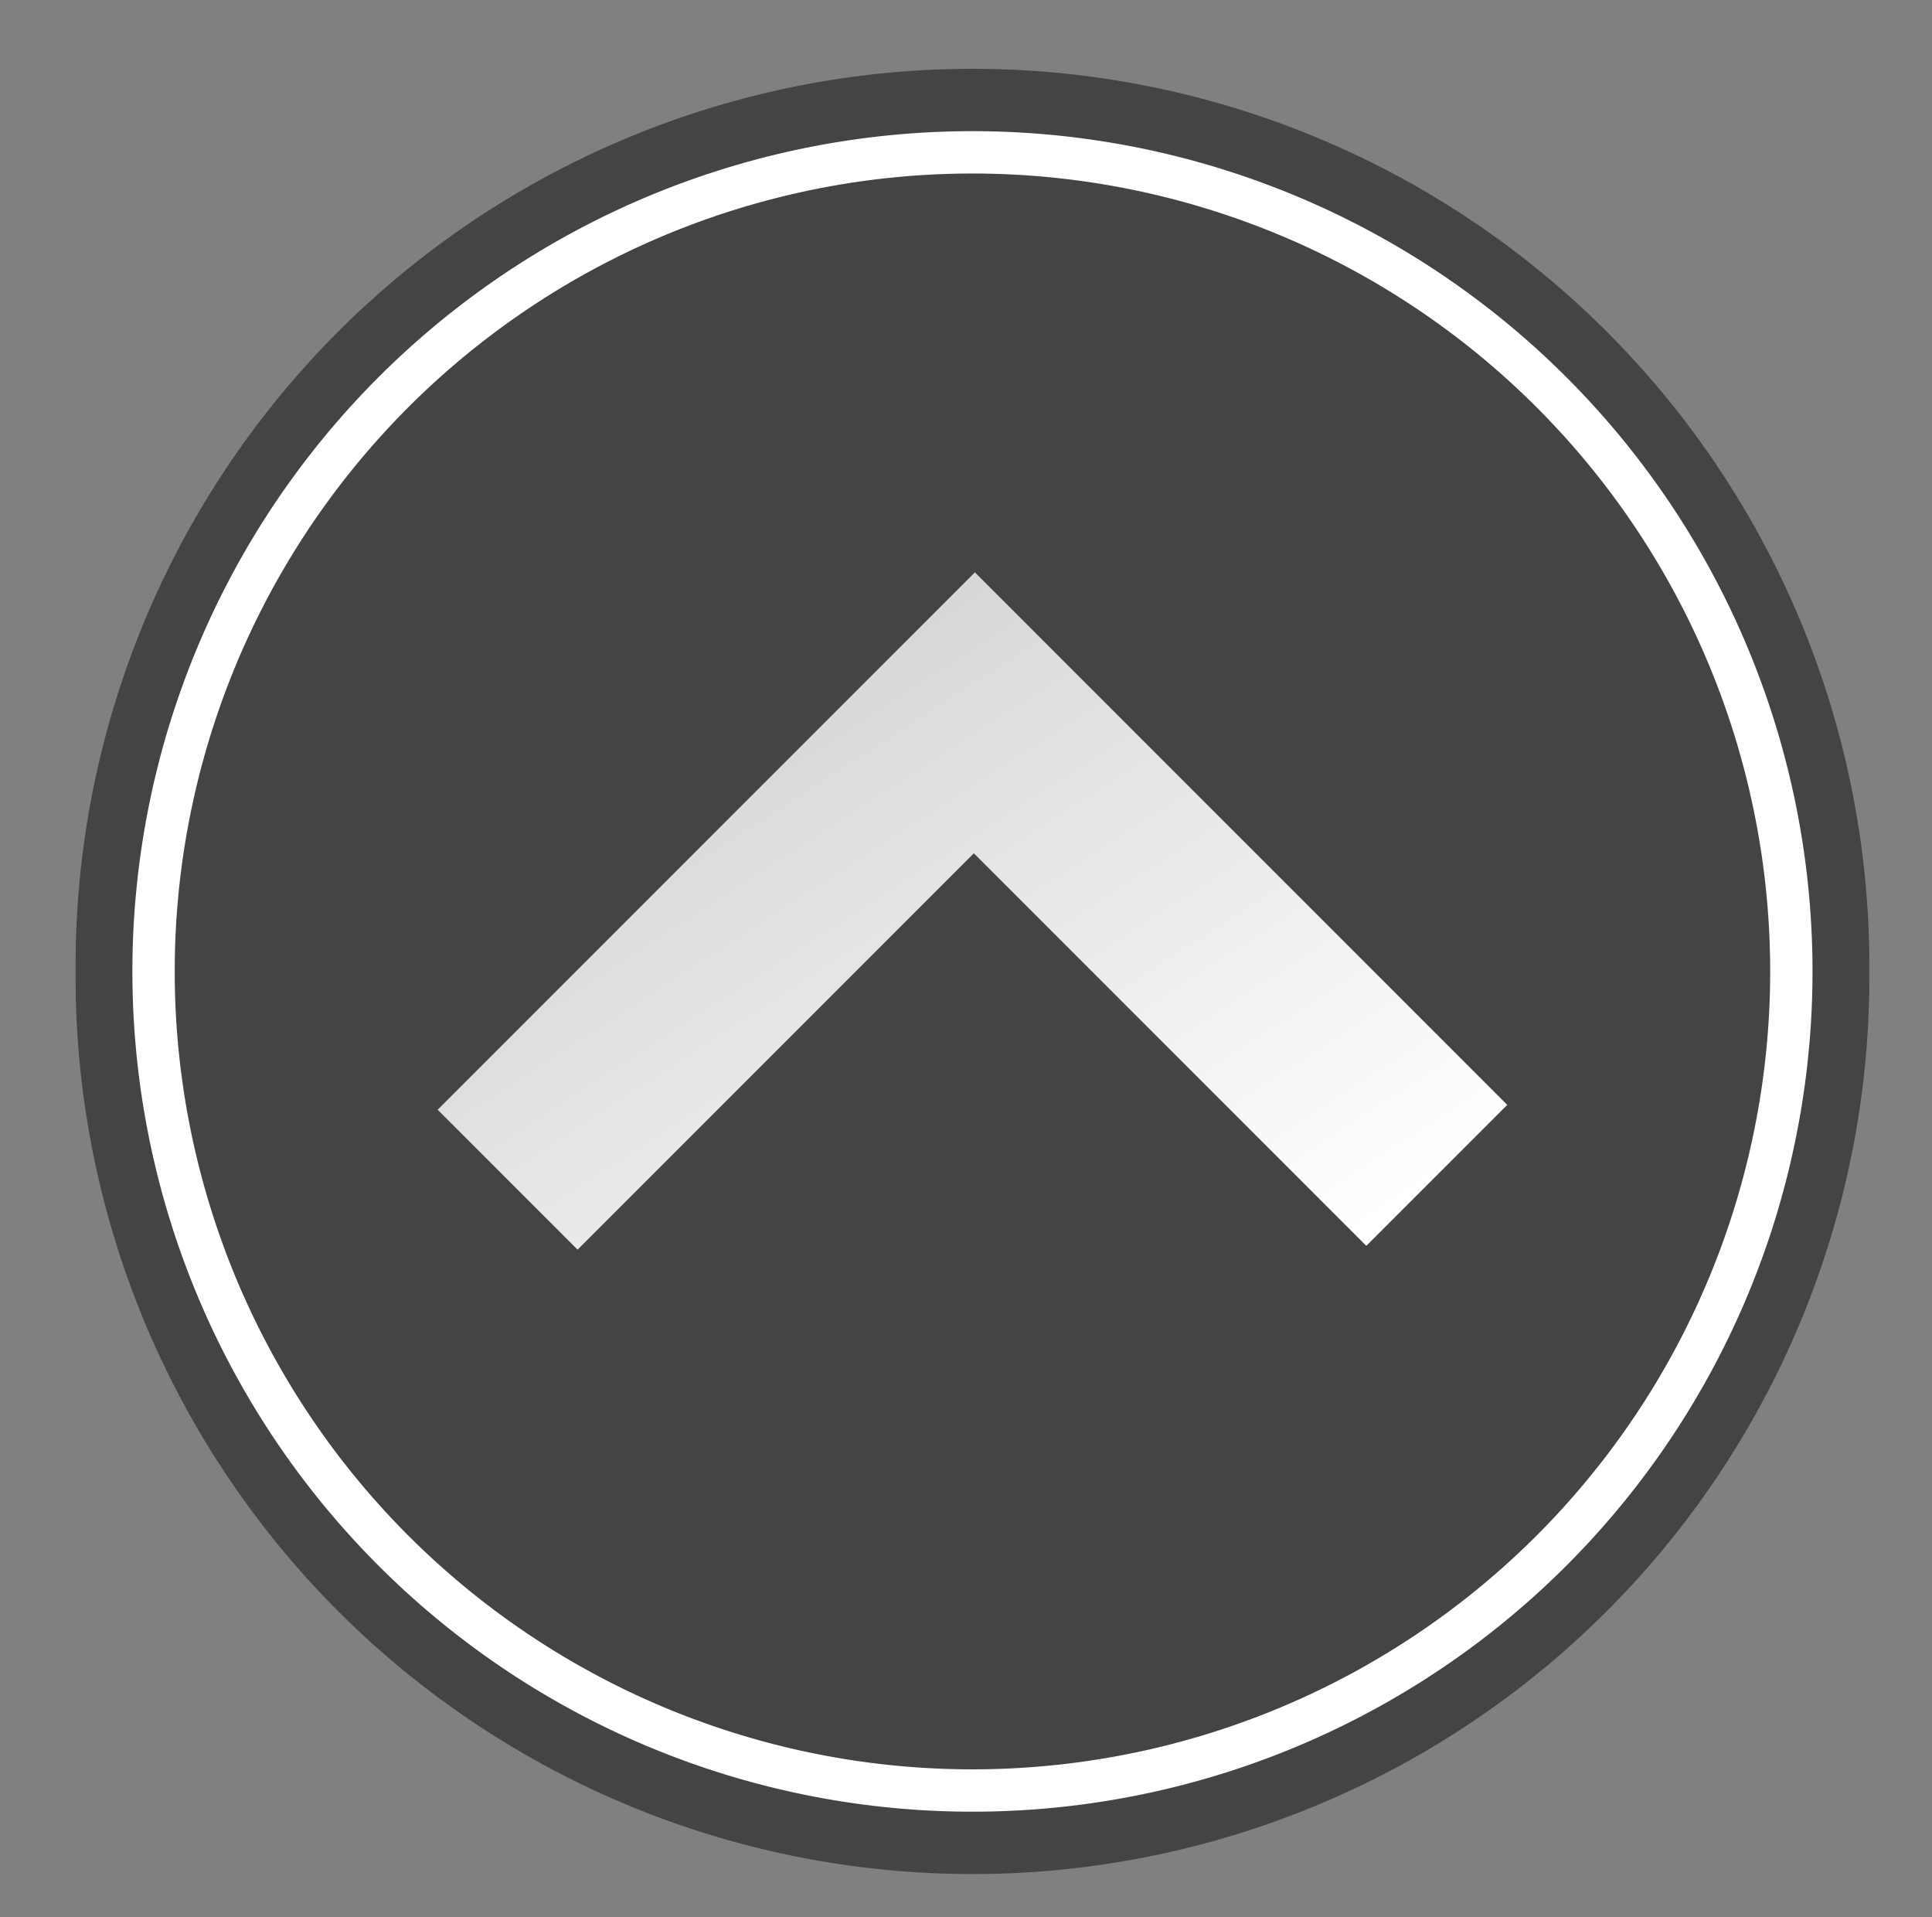 <?xml version="1.0" encoding="UTF-8" standalone="no"?>
<svg
   xmlns:dc="http://purl.org/dc/elements/1.1/"
   xmlns:cc="http://creativecommons.org/ns#"
   xmlns:rdf="http://www.w3.org/1999/02/22-rdf-syntax-ns#"
   xmlns:svg="http://www.w3.org/2000/svg"
   xmlns="http://www.w3.org/2000/svg"
   xmlns:sodipodi="http://sodipodi.sourceforge.net/DTD/sodipodi-0.dtd"
   xmlns:inkscape="http://www.inkscape.org/namespaces/inkscape"
   viewBox="0 0 57.045 56.589"
   id="svg2"
   version="1.1"
   inkscape:version="0.91 r13725"
   sodipodi:docname="top.svg">
  <rect x="0" y="0" width="57.045" height="56.589" fill="#808080" stroke="none"/>
  <sodipodi:namedview
     pagecolor="#ffffff"
     bordercolor="#666666"
     borderopacity="1"
     objecttolerance="10"
     gridtolerance="10"
     guidetolerance="10"
     inkscape:pageopacity="0"
     inkscape:pageshadow="2"
     inkscape:window-width="1600"
     inkscape:window-height="837"
     id="namedview31"
     showgrid="false"
     inkscape:zoom="10.303088"
     inkscape:cx="23.289401"
     inkscape:cy="27.963809"
     inkscape:window-x="-8"
     inkscape:window-y="-8"
     inkscape:window-maximized="1"
     inkscape:current-layer="svg2" />
  <defs
     id="defs4">
    <linearGradient
       gradientTransform="matrix(0,-0.801,1.248,0,-645.289,-355.8)"
       gradientUnits="userSpaceOnUse"
       id="linearGradient3508"
       x1="-466.609"
       x2="-487.883"
       y1="529.336"
       y2="550.818">
      <stop
         offset="0"
         stop-color="#fff"
         stop-opacity=".727"
         id="stop7" />
      <stop
         offset="1"
         stop-color="#fff"
         id="stop9" />
    </linearGradient>
    <linearGradient
       gradientTransform="matrix(1.952,0,0,1.842,-588.589,-688.145)"
       gradientUnits="userSpaceOnUse"
       id="linearGradient3510"
       x1="302.736"
       x2="311.274"
       y1="377.953"
       y2="390.783">
      <stop
         offset="0"
         stop-color="#fff"
         id="stop12" />
      <stop
         offset="1"
         stop-color="#fff"
         stop-opacity="0"
         id="stop14" />
    </linearGradient>
    <linearGradient
       gradientUnits="userSpaceOnUse"
       id="linearGradient3512"
       x1="314.565"
       x2="332.025"
       y1="369.98"
       y2="387.439"
       gradientTransform="matrix(1.731,0,0,1.731,-534.91,-625.812)">
      <stop
         offset="0"
         stop-color="#1c97e1"
         id="stop17" />
      <stop
         offset="1"
         stop-color="#006798"
         id="stop19" />
    </linearGradient>
  </defs>
  <path
     style="fill:#000000;fill-opacity:0.471"
     inkscape:connector-curvature="0"
     id="path23"
     d="m 55.195,28.676 a 26.482,26.482 0 1 1 -52.963,0 26.482,26.482 0 1 1 52.963,0 z" />
  <path
     inkscape:connector-curvature="0"
     style="fill:#000000;stroke:#ffffff;stroke-width:1.25;fill-opacity:0.004"
     id="path25"
     d="m 52.892,28.676 a 24.179,24.179 0 1 1 -48.358,0 24.179,24.179 0 1 1 48.358,0 z" />
  <path
     inkscape:connector-curvature="0"
     style="fill:url(#linearGradient3508)"
     id="path29"
     d="M 12.923,32.758 17.054,36.889 28.754,25.189 40.342,36.777 44.504,32.615 28.785,16.896 12.923,32.758 Z" />
</svg>

